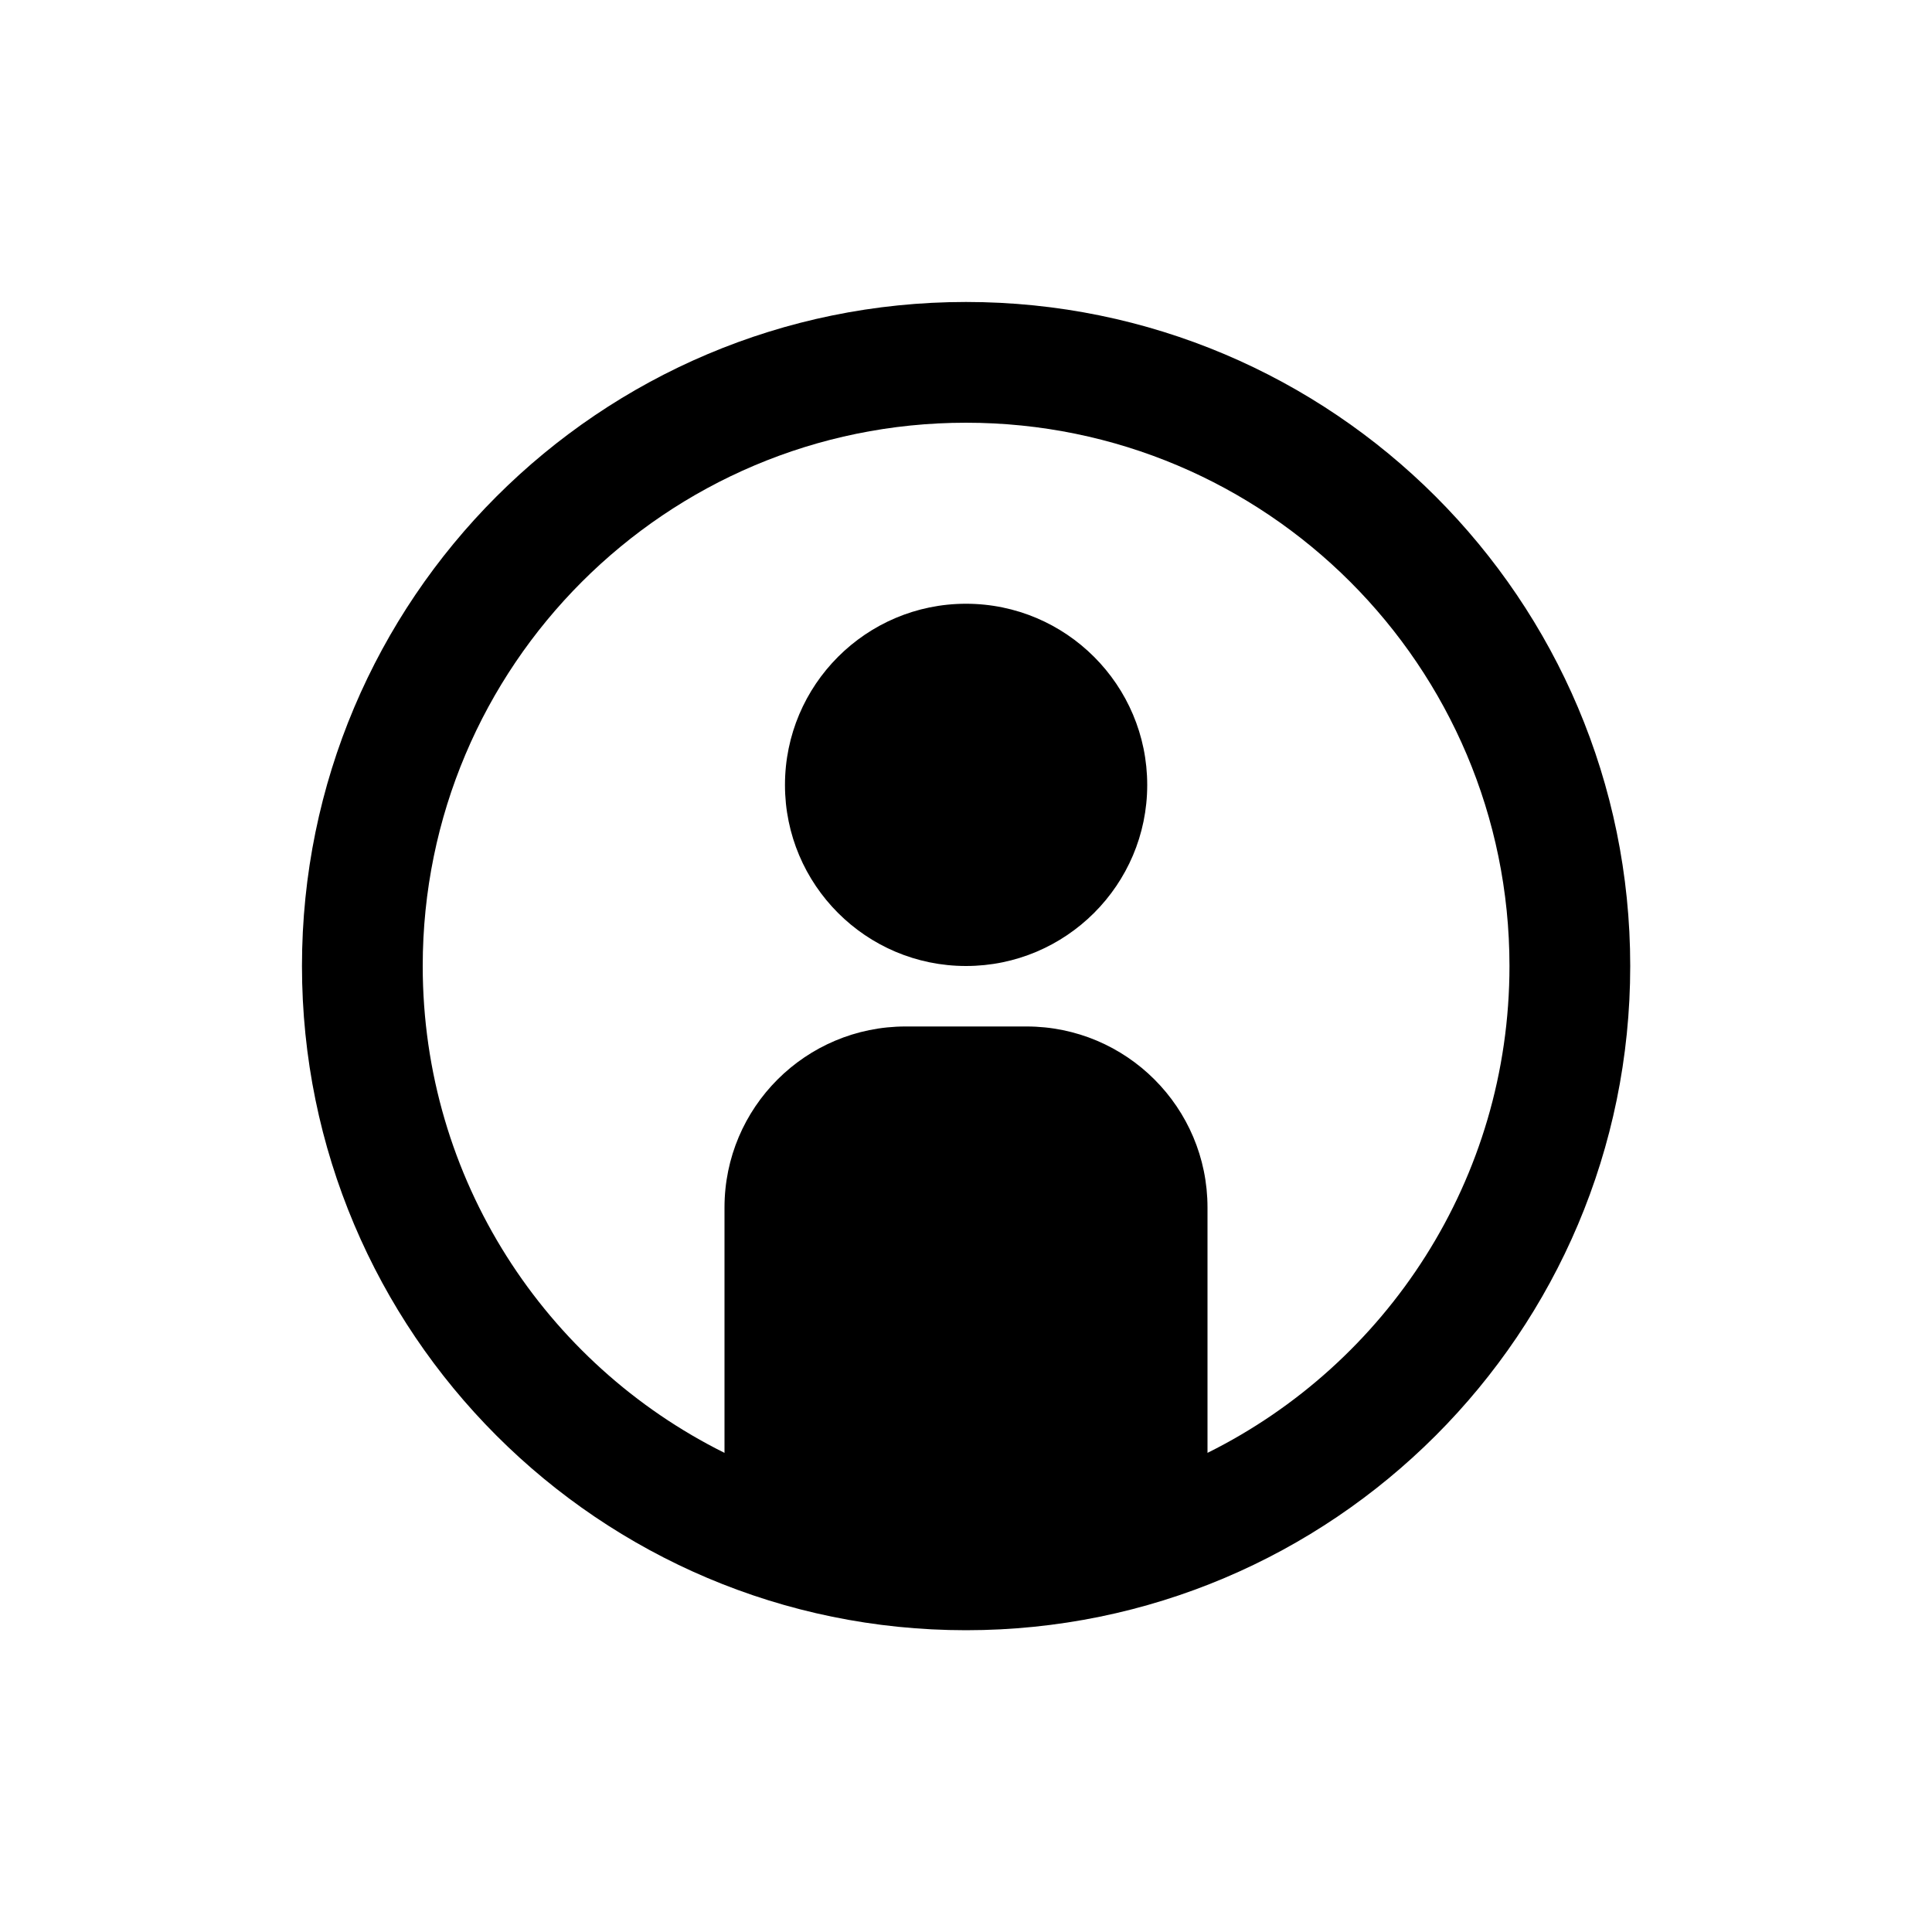 <svg width="32" height="32" viewBox="0 0 1000 1000"  xmlns="http://www.w3.org/2000/svg">

<path fill-rule="evenodd" clip-rule="evenodd"  d="M375 752L375 625C375 573.2 417 531.3 468.8 531.3L531.3 531.3C583 531.3 625 573.2 625 625L625 752C717.6 706 781.3 610.4 781.3 500 781.3 344.7 655.3 218.8 500 218.8 344.7 218.8 218.8 344.7 218.8 500 218.8 610.4 282.4 706 375 752ZM500 843.8C310.2 843.8 156.3 689.8 156.3 500 156.3 310.2 310.2 156.3 500 156.3 689.8 156.3 843.8 310.2 843.8 500 843.8 689.8 689.8 843.8 500 843.8ZM406.3 406.3C406.3 354.5 448.3 312.5 500 312.5 551.8 312.5 593.8 354.6 593.8 406.3 593.8 458 551.7 500 500 500 448.2 500 406.3 457.9 406.3 406.3Z" />
</svg>
